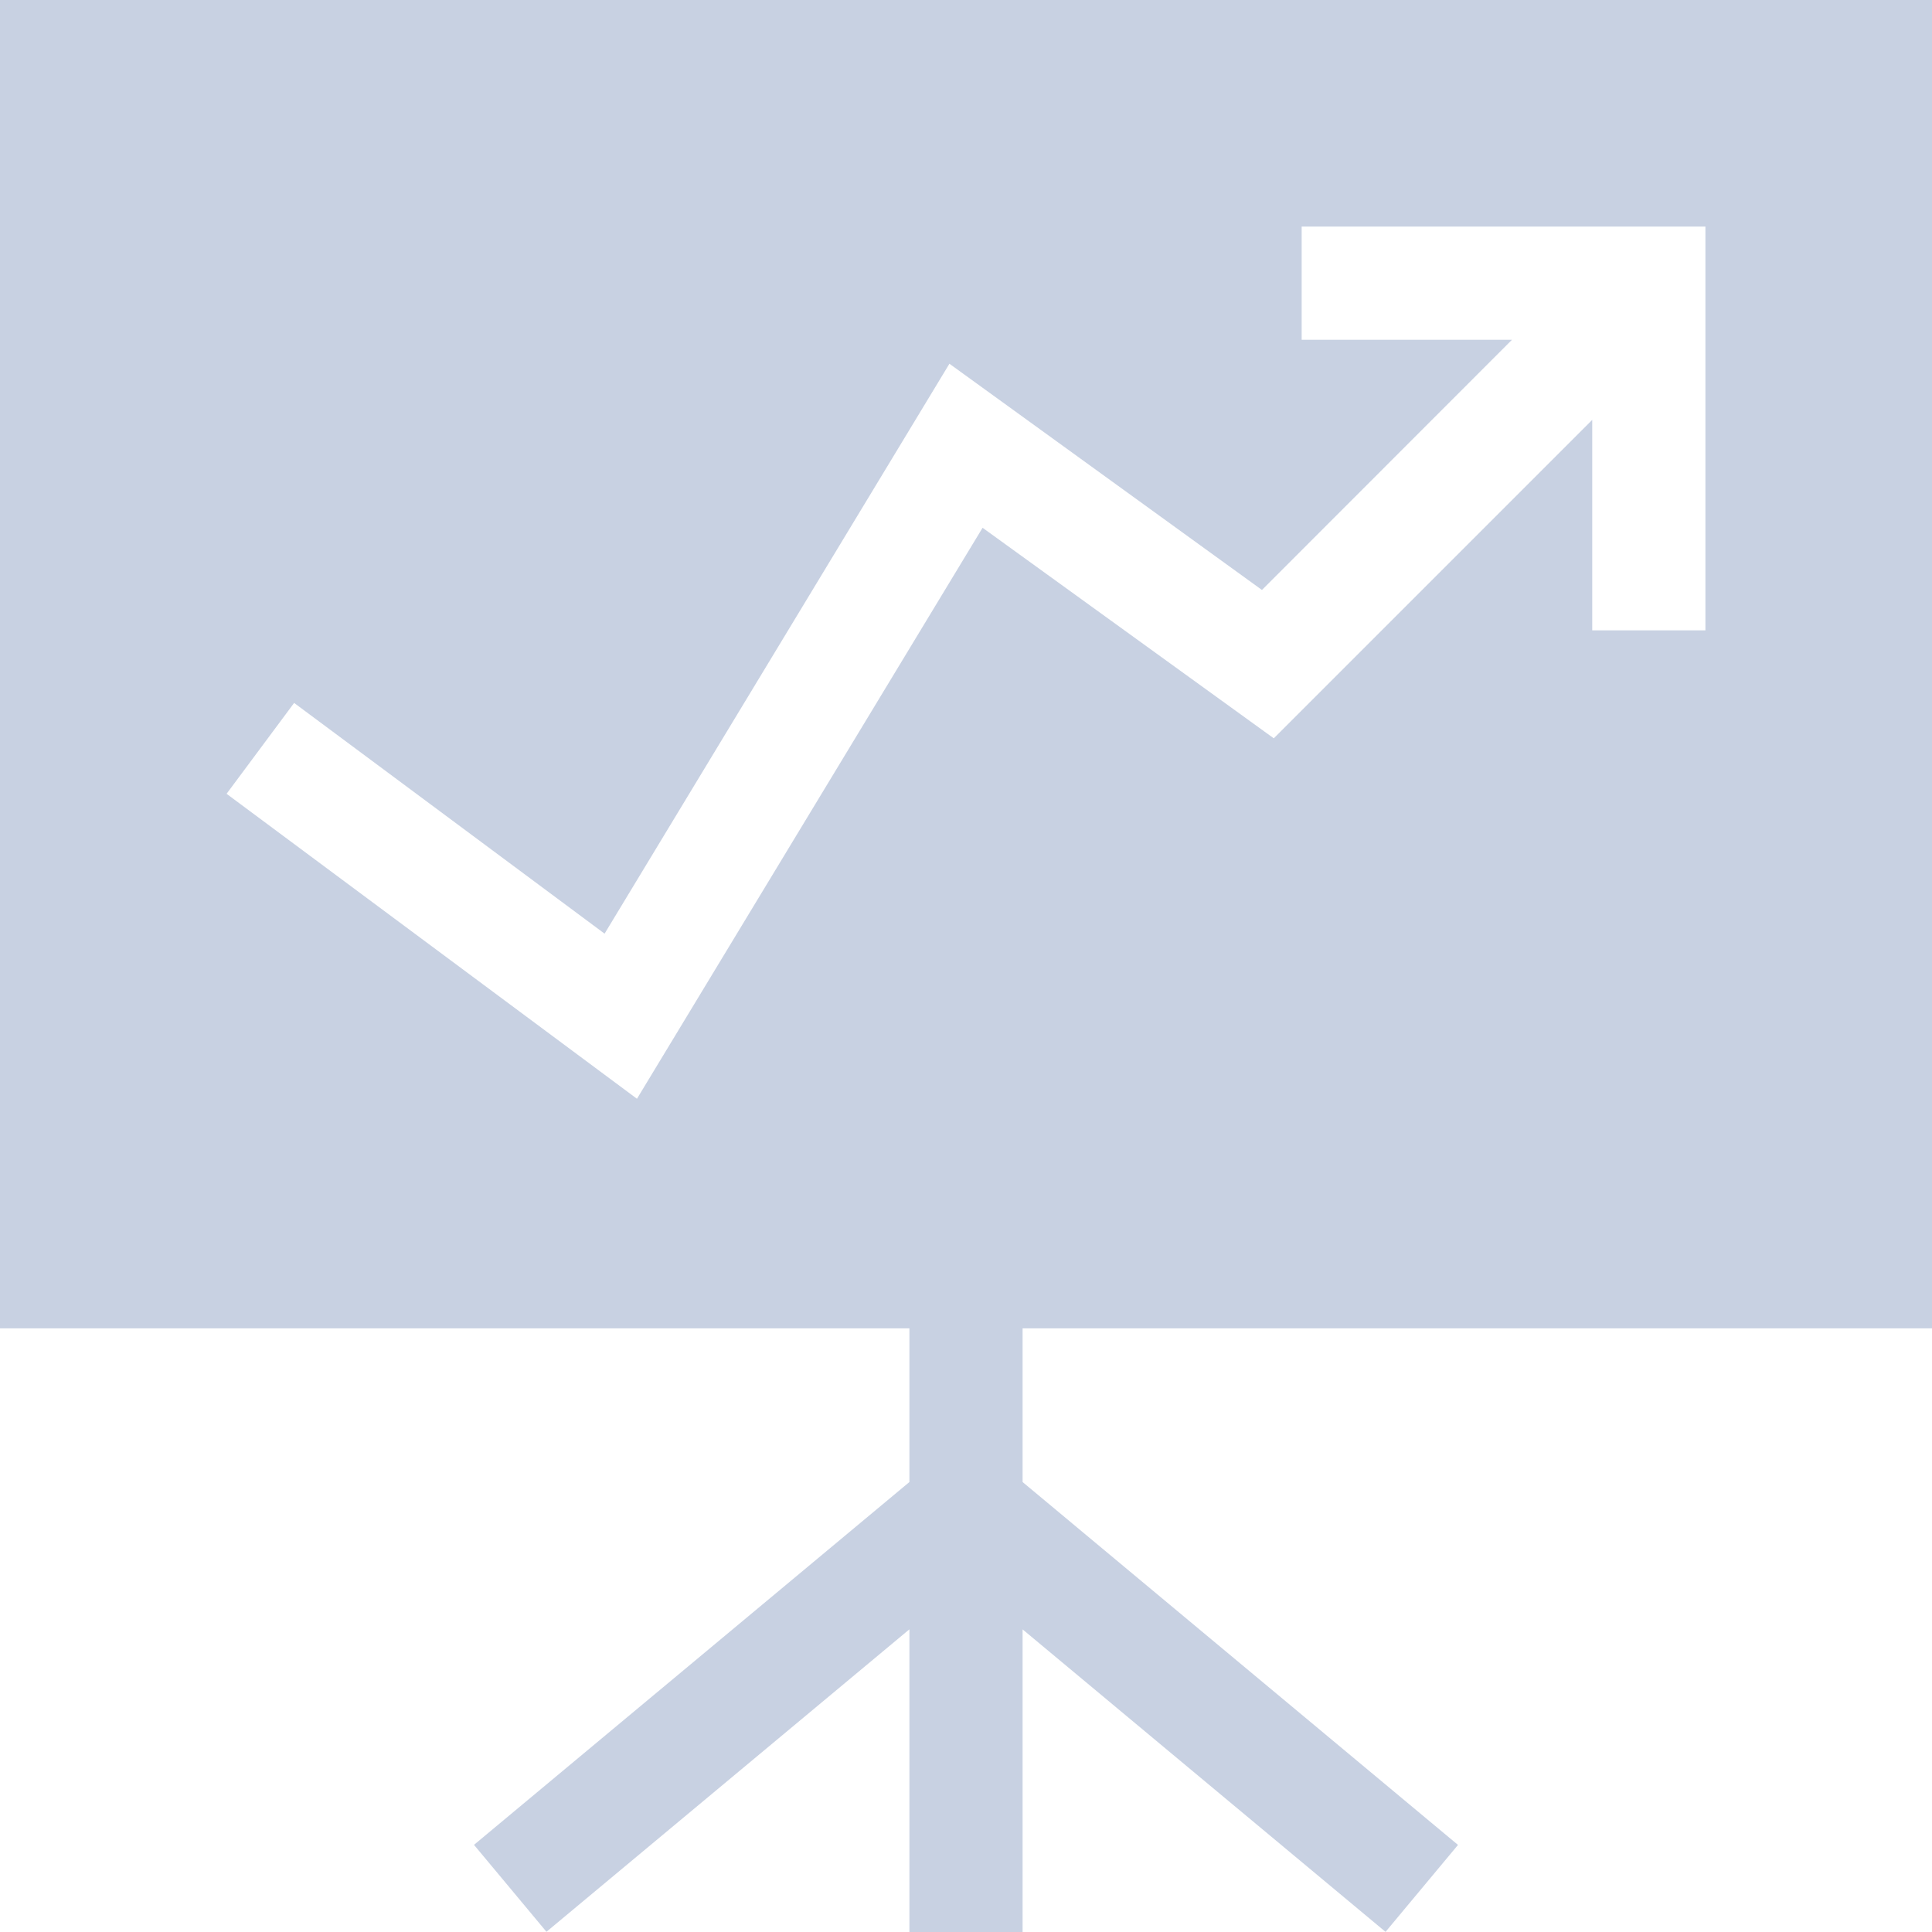 <svg id="sales" xmlns="http://www.w3.org/2000/svg" width="27.089" height="27.089" viewBox="0 0 27.089 27.089">
  <g id="Group_1558" data-name="Group 1558">
    <path id="Path_762" data-name="Path 762" d="M27.089,18.625V0H0V18.625H12.751V20.78L6.646,25.867l1.016,1.219,5.089-4.241v4.244h1.587V22.846l5.089,4.241,1.016-1.219L14.338,20.78V18.625H27.089ZM13.777,7.4,8.931,15.406,3.177,11.13l.947-1.274,4.353,3.235L13.312,5.1l4.382,3.172L21.2,4.764H18.251V3.177h5.661V8.838H22.325V5.887L17.86,10.352Z" fill="#c8d1e2"/>
  </g>
</svg>
